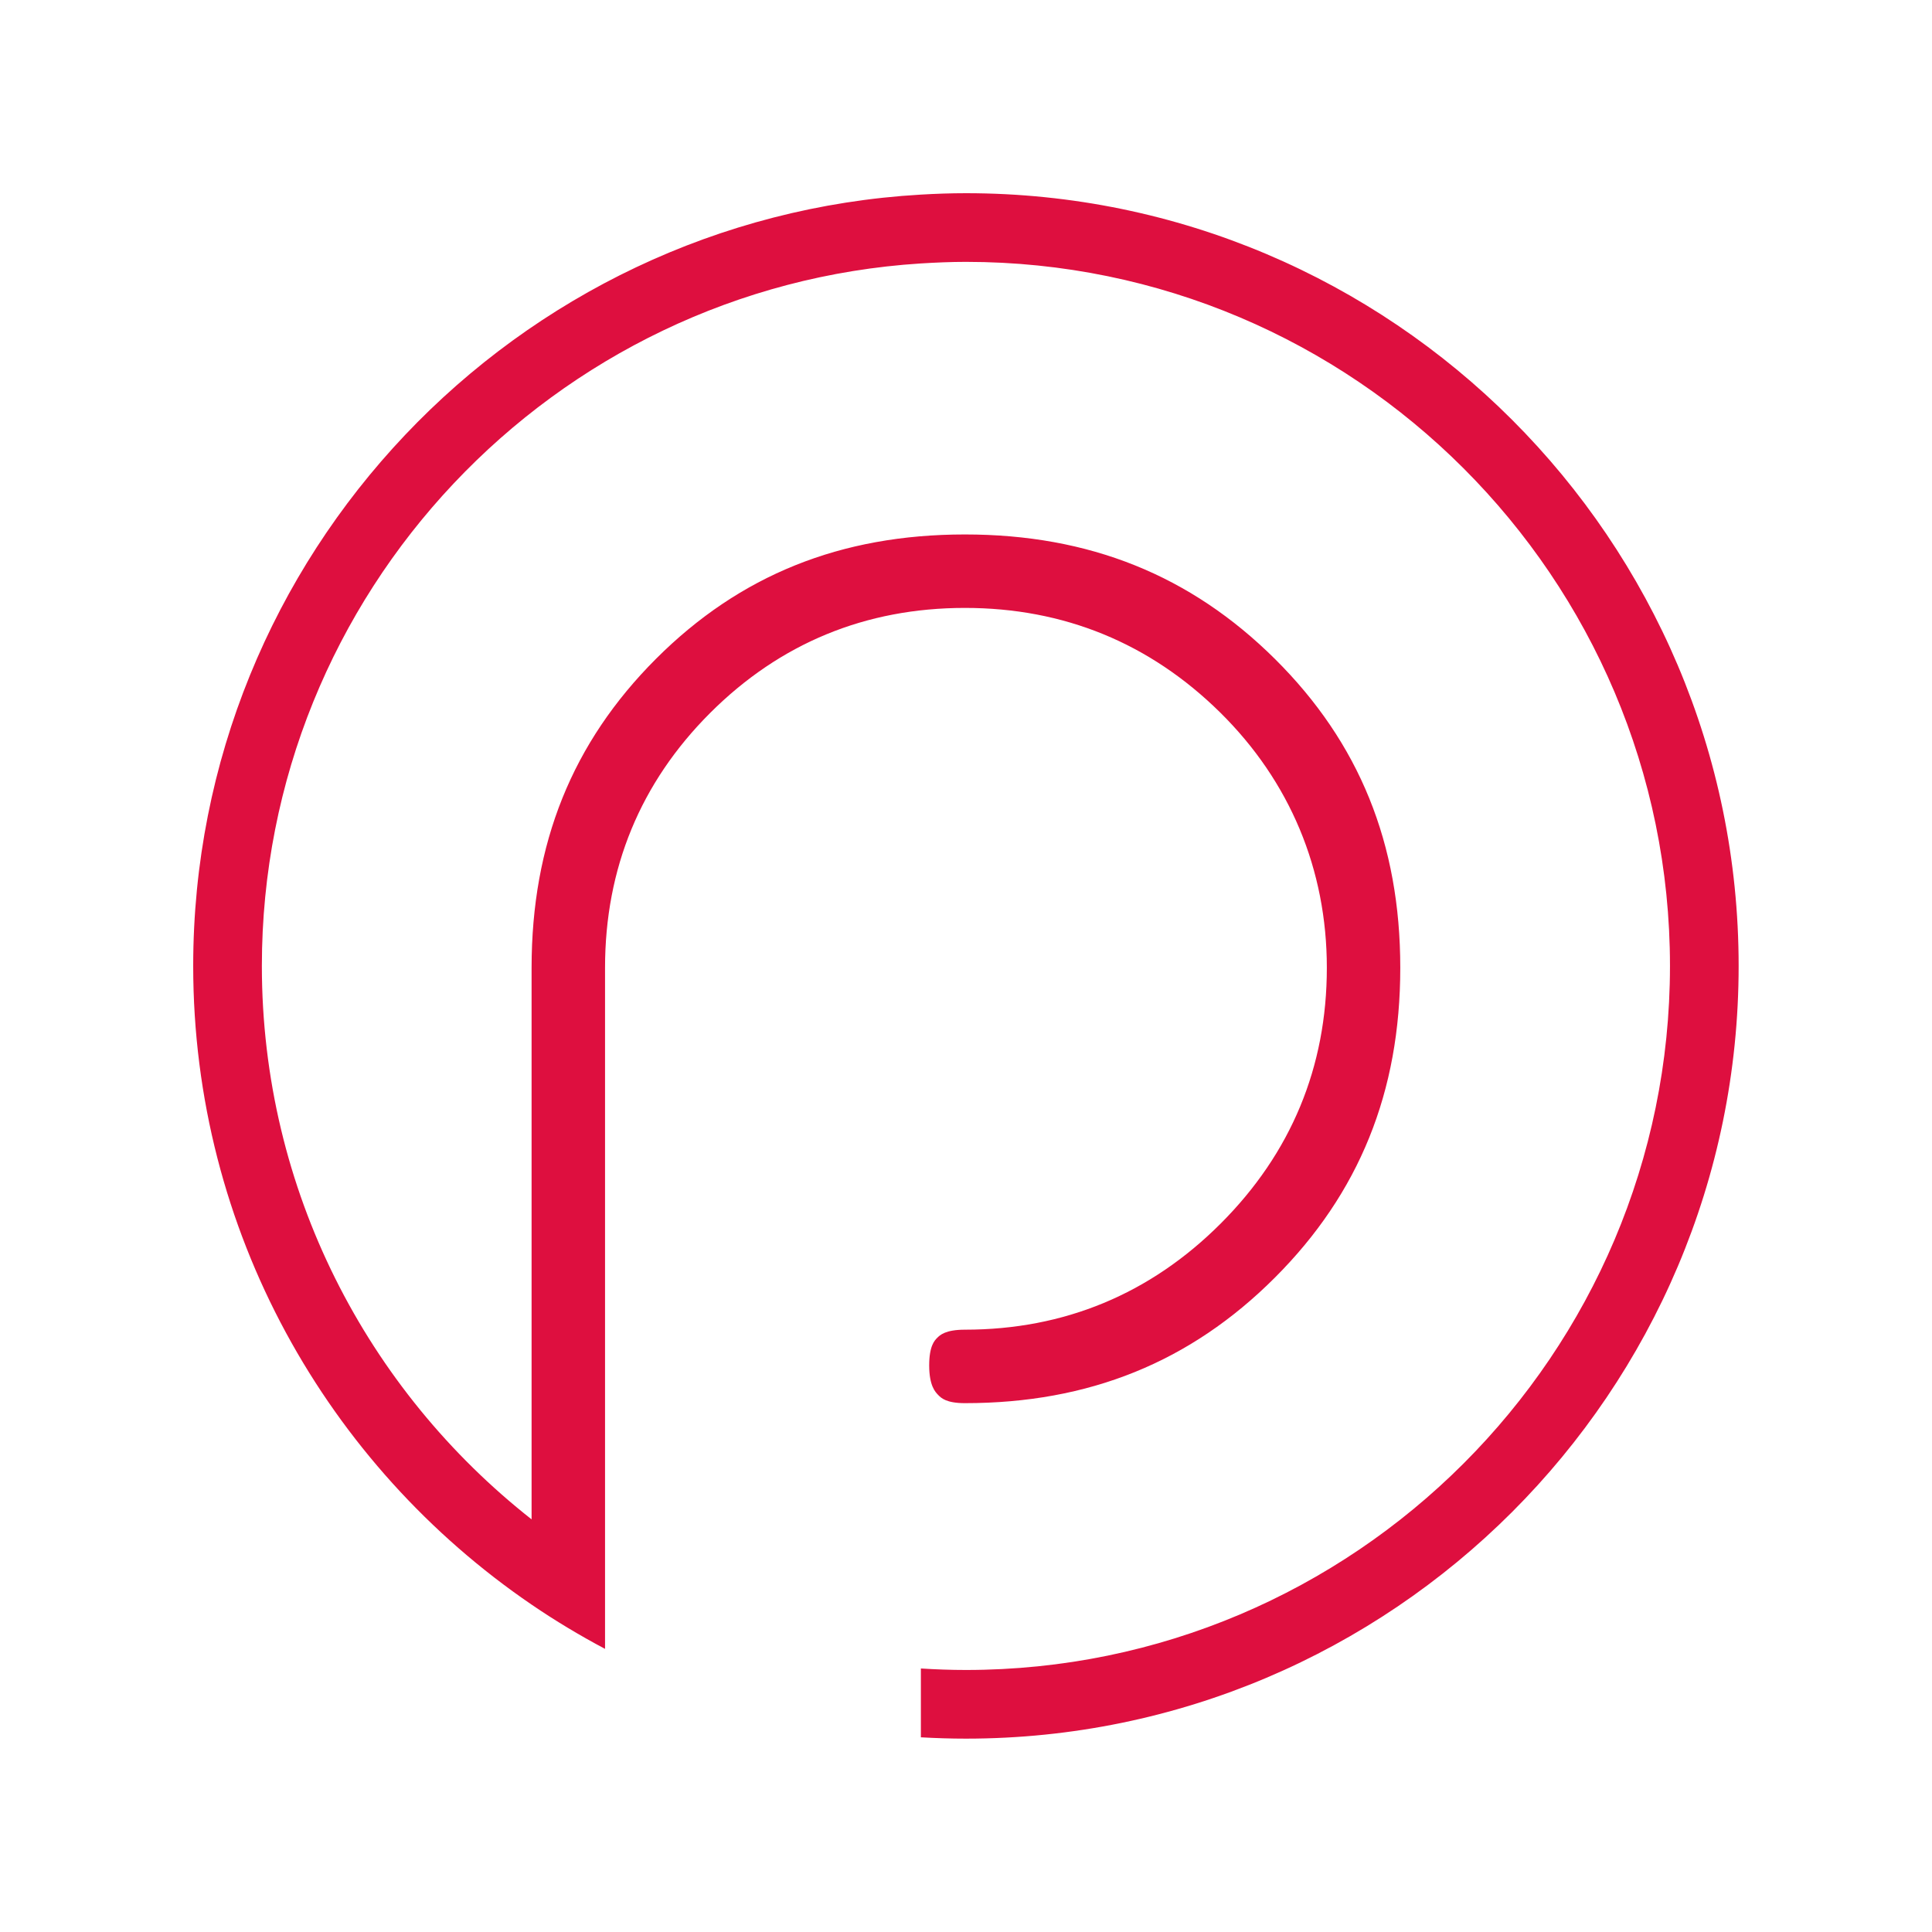 <svg xmlns="http://www.w3.org/2000/svg" xmlns:xlink="http://www.w3.org/1999/xlink" width="500" zoomAndPan="magnify" viewBox="0 0 375 375" height="500" preserveAspectRatio="xMidYMid meet" version="1.0"><defs><clipPath id="bb611cbc37"><path d="M 37.5 37.5 L 337.5 37.5 L 337.5 337.5 L 37.5 337.5 Z M 37.5 37.5 " clip-rule="nonzero"/></clipPath></defs><rect x="-37.5" width="450" fill="#ffffff" y="-37.5" height="450" fill-opacity="1"/><rect x="-37.5" width="450" fill="#ffffff" y="-37.5" height="450" fill-opacity="1"/><g clip-path="url(#bb611cbc37)"><path fill="#de0f3f" d="M 337.469 187.484 C 337.469 270.184 270.184 337.469 187.484 337.469 C 184.555 337.469 181.637 337.375 178.742 337.211 L 178.742 323.852 C 181.637 324.035 184.547 324.141 187.484 324.141 C 262.84 324.141 324.141 262.84 324.141 187.484 C 324.141 112.133 262.84 50.828 187.484 50.828 C 184.547 50.828 181.637 50.957 178.742 51.133 C 107.449 55.66 50.828 115.07 50.828 187.477 C 50.828 231.039 71.34 269.863 103.18 294.906 L 103.18 187.844 C 103.18 163.742 111.074 144.133 127.328 127.879 C 143.574 111.633 163.188 103.738 187.285 103.738 C 211.406 103.738 231.098 111.656 247.492 127.93 C 263.844 144.18 271.793 163.773 271.793 187.844 C 271.793 211.941 263.828 231.617 247.441 248 C 231.051 264.387 211.375 272.352 187.285 272.352 C 183.652 272.352 182.656 271.332 182.105 270.766 C 181.539 270.184 180.355 268.973 180.355 265.02 C 180.355 261.223 181.414 260.168 181.926 259.66 C 182.434 259.156 183.496 258.09 187.285 258.09 C 206.559 258.09 223.27 251.16 236.938 237.488 C 250.602 223.82 257.539 207.109 257.539 187.844 C 257.539 168.789 250.379 151.656 236.828 138.285 C 223.164 124.82 206.5 117.996 187.285 117.996 C 168.008 117.996 151.375 124.859 137.836 138.387 C 124.301 151.918 117.438 168.559 117.438 187.844 L 117.438 320.047 C 112.52 317.434 107.754 314.578 103.18 311.453 C 63.562 284.438 37.5 238.949 37.5 187.484 C 37.5 107.719 100.098 42.324 178.742 37.773 C 181.637 37.605 184.547 37.5 187.484 37.5 C 270.184 37.5 337.469 104.785 337.469 187.484 Z M 337.469 187.484 " fill-opacity="1" fill-rule="nonzero"/></g></svg>